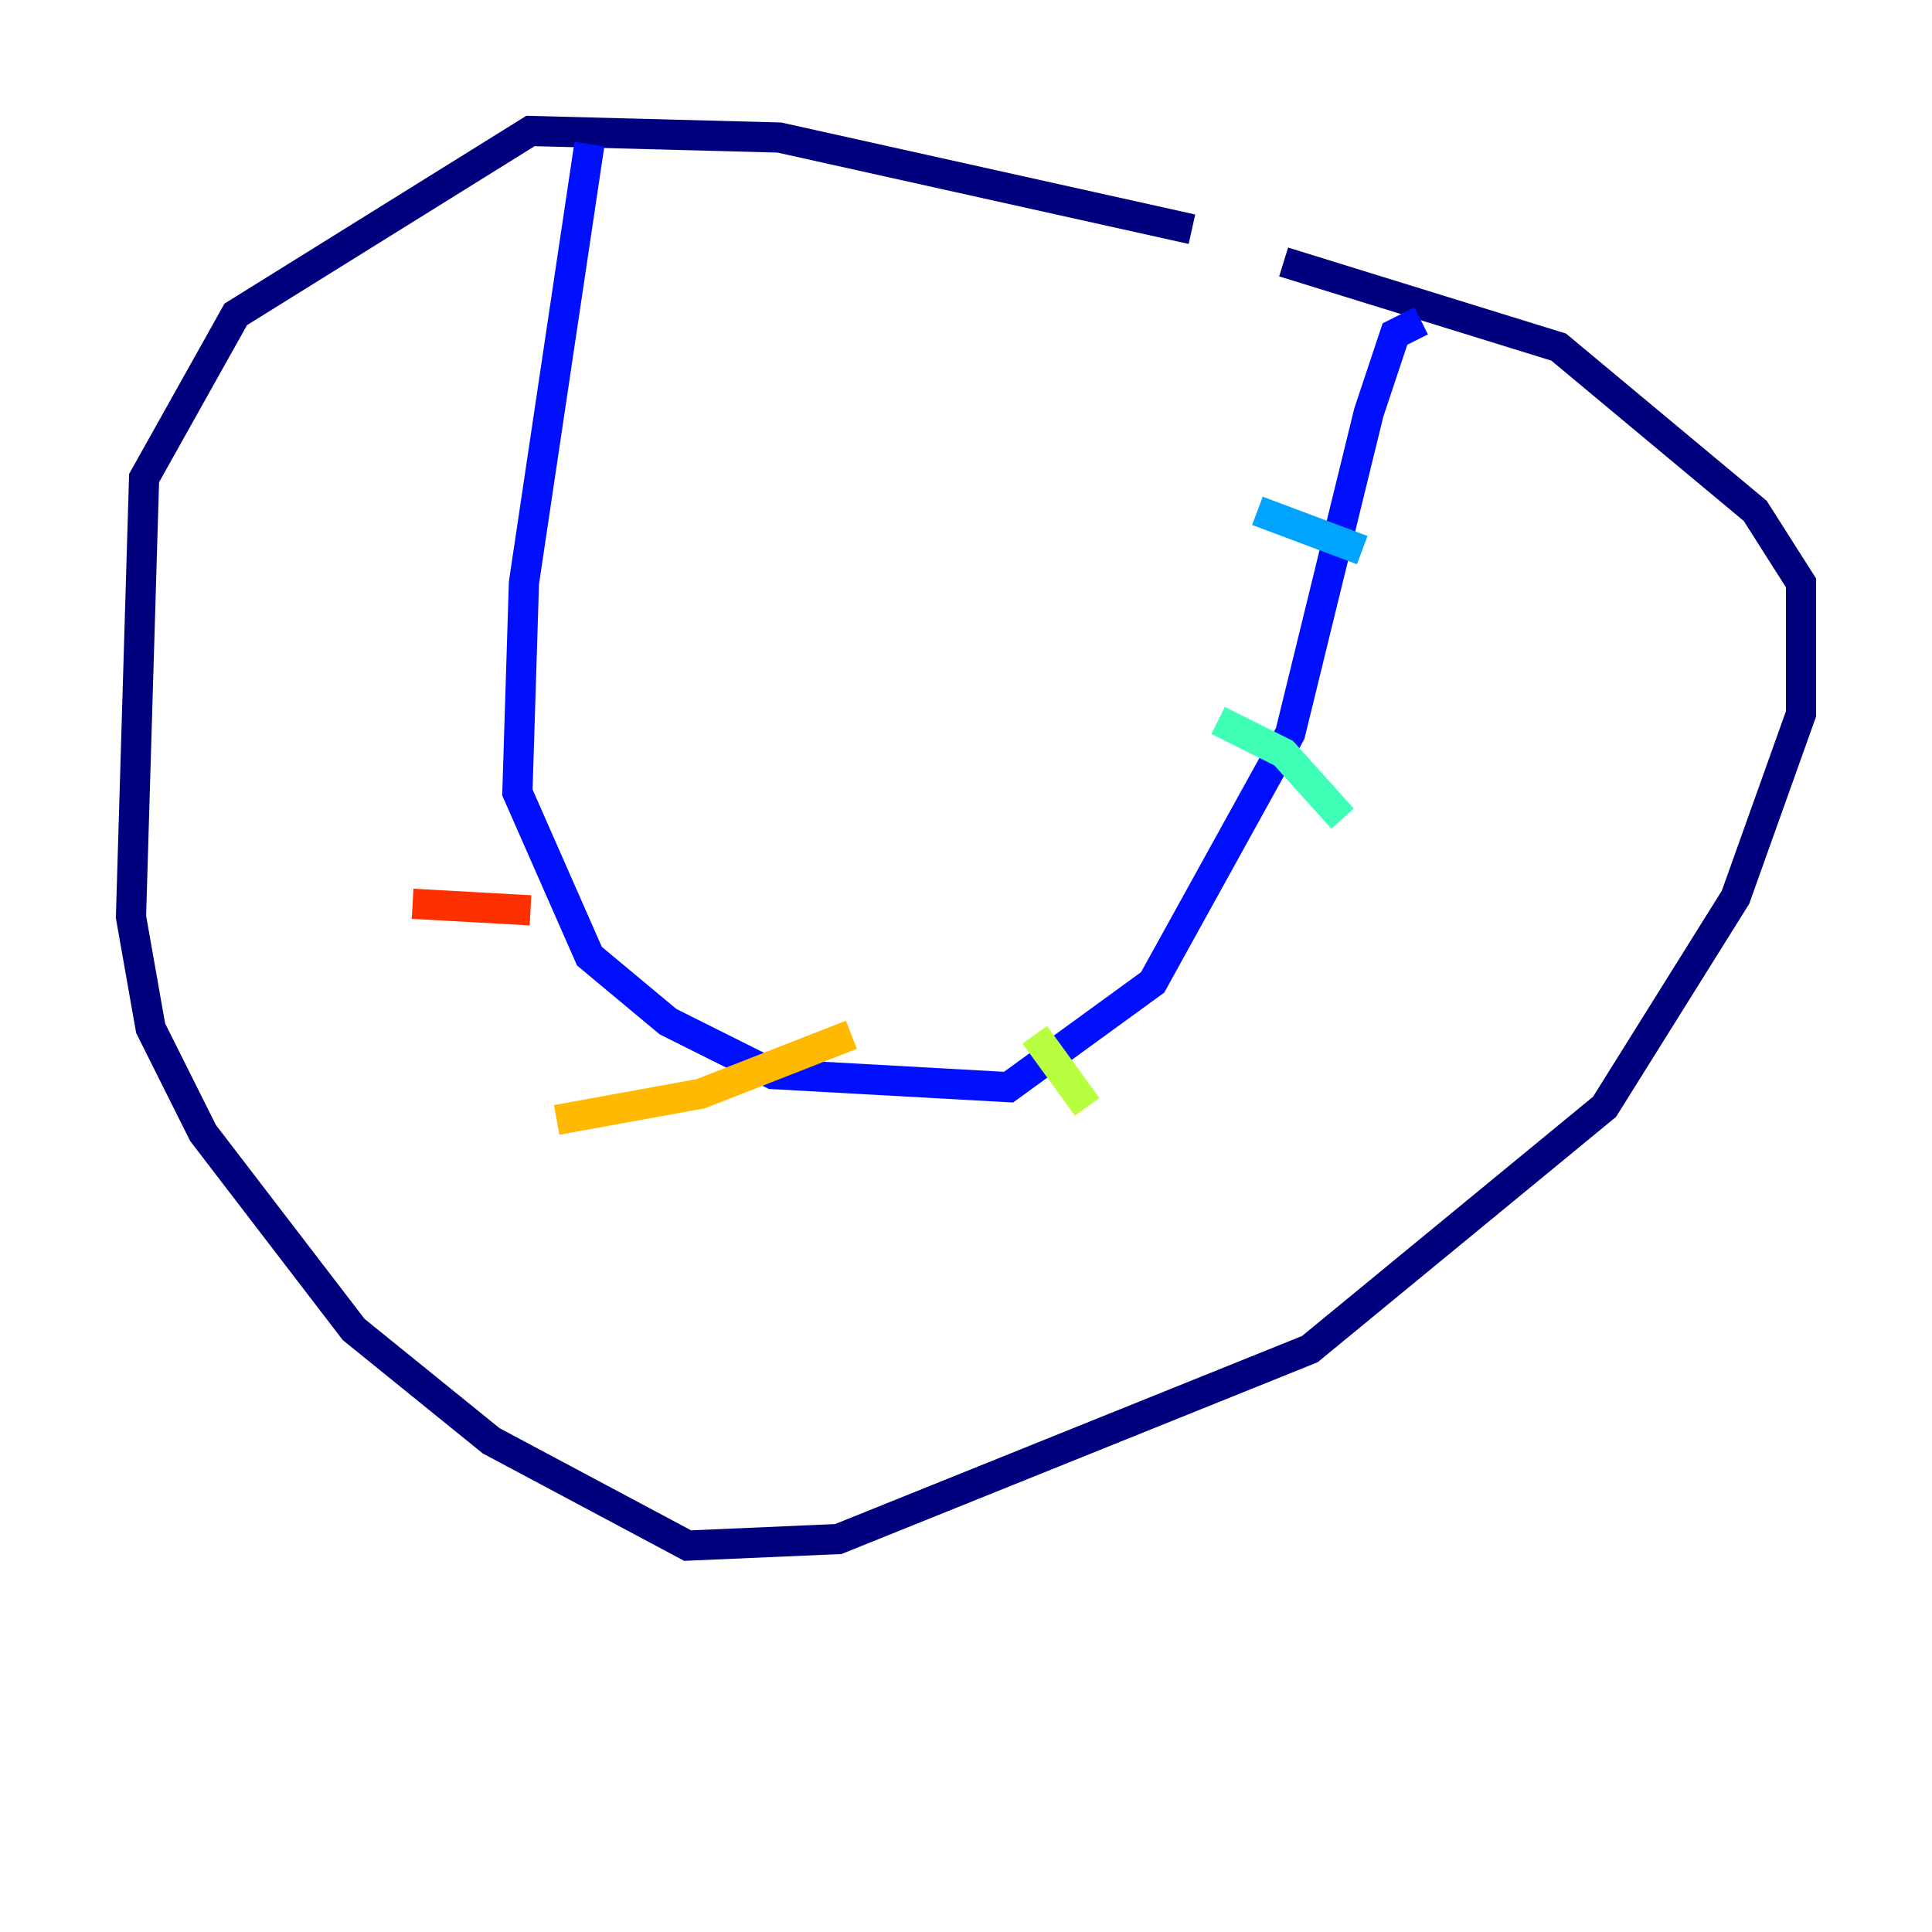<?xml version="1.0" encoding="utf-8" ?>
<svg baseProfile="tiny" height="128" version="1.2" viewBox="0,0,128,128" width="128" xmlns="http://www.w3.org/2000/svg" xmlns:ev="http://www.w3.org/2001/xml-events" xmlns:xlink="http://www.w3.org/1999/xlink"><defs /><polyline fill="none" points="78.969,15.186 51.634,9.112 35.146,8.678 15.62,20.827 9.546,31.675 8.678,60.746 9.98,68.122 13.451,75.064 23.43,88.081 32.542,95.458 45.559,102.4 55.539,101.966 86.78,89.383 106.305,73.329 114.983,59.444 119.322,47.295 119.322,38.617 116.285,33.844 103.268,22.997 85.044,17.356" stroke="#00007f" stroke-width="2" /><polyline fill="none" points="39.051,9.546 34.712,38.617 34.278,52.502 39.051,63.349 44.258,67.688 51.2,71.159 66.82,72.027 76.366,65.085 85.478,48.597 90.685,27.336 92.42,22.129 94.156,21.261" stroke="#0010ff" stroke-width="2" /><polyline fill="none" points="83.308,33.844 90.251,36.447" stroke="#00a4ff" stroke-width="2" /><polyline fill="none" points="80.705,47.729 85.044,49.898 88.949,54.237" stroke="#3fffb7" stroke-width="2" /><polyline fill="none" points="68.556,68.556 72.027,73.329" stroke="#b7ff3f" stroke-width="2" /><polyline fill="none" points="56.407,68.556 46.427,72.461 36.881,74.197" stroke="#ffb900" stroke-width="2" /><polyline fill="none" points="35.146,60.312 27.336,59.878" stroke="#ff3000" stroke-width="2" /><polyline fill="none" points="36.447,35.58 36.447,35.58" stroke="#7f0000" stroke-width="2" /></svg>